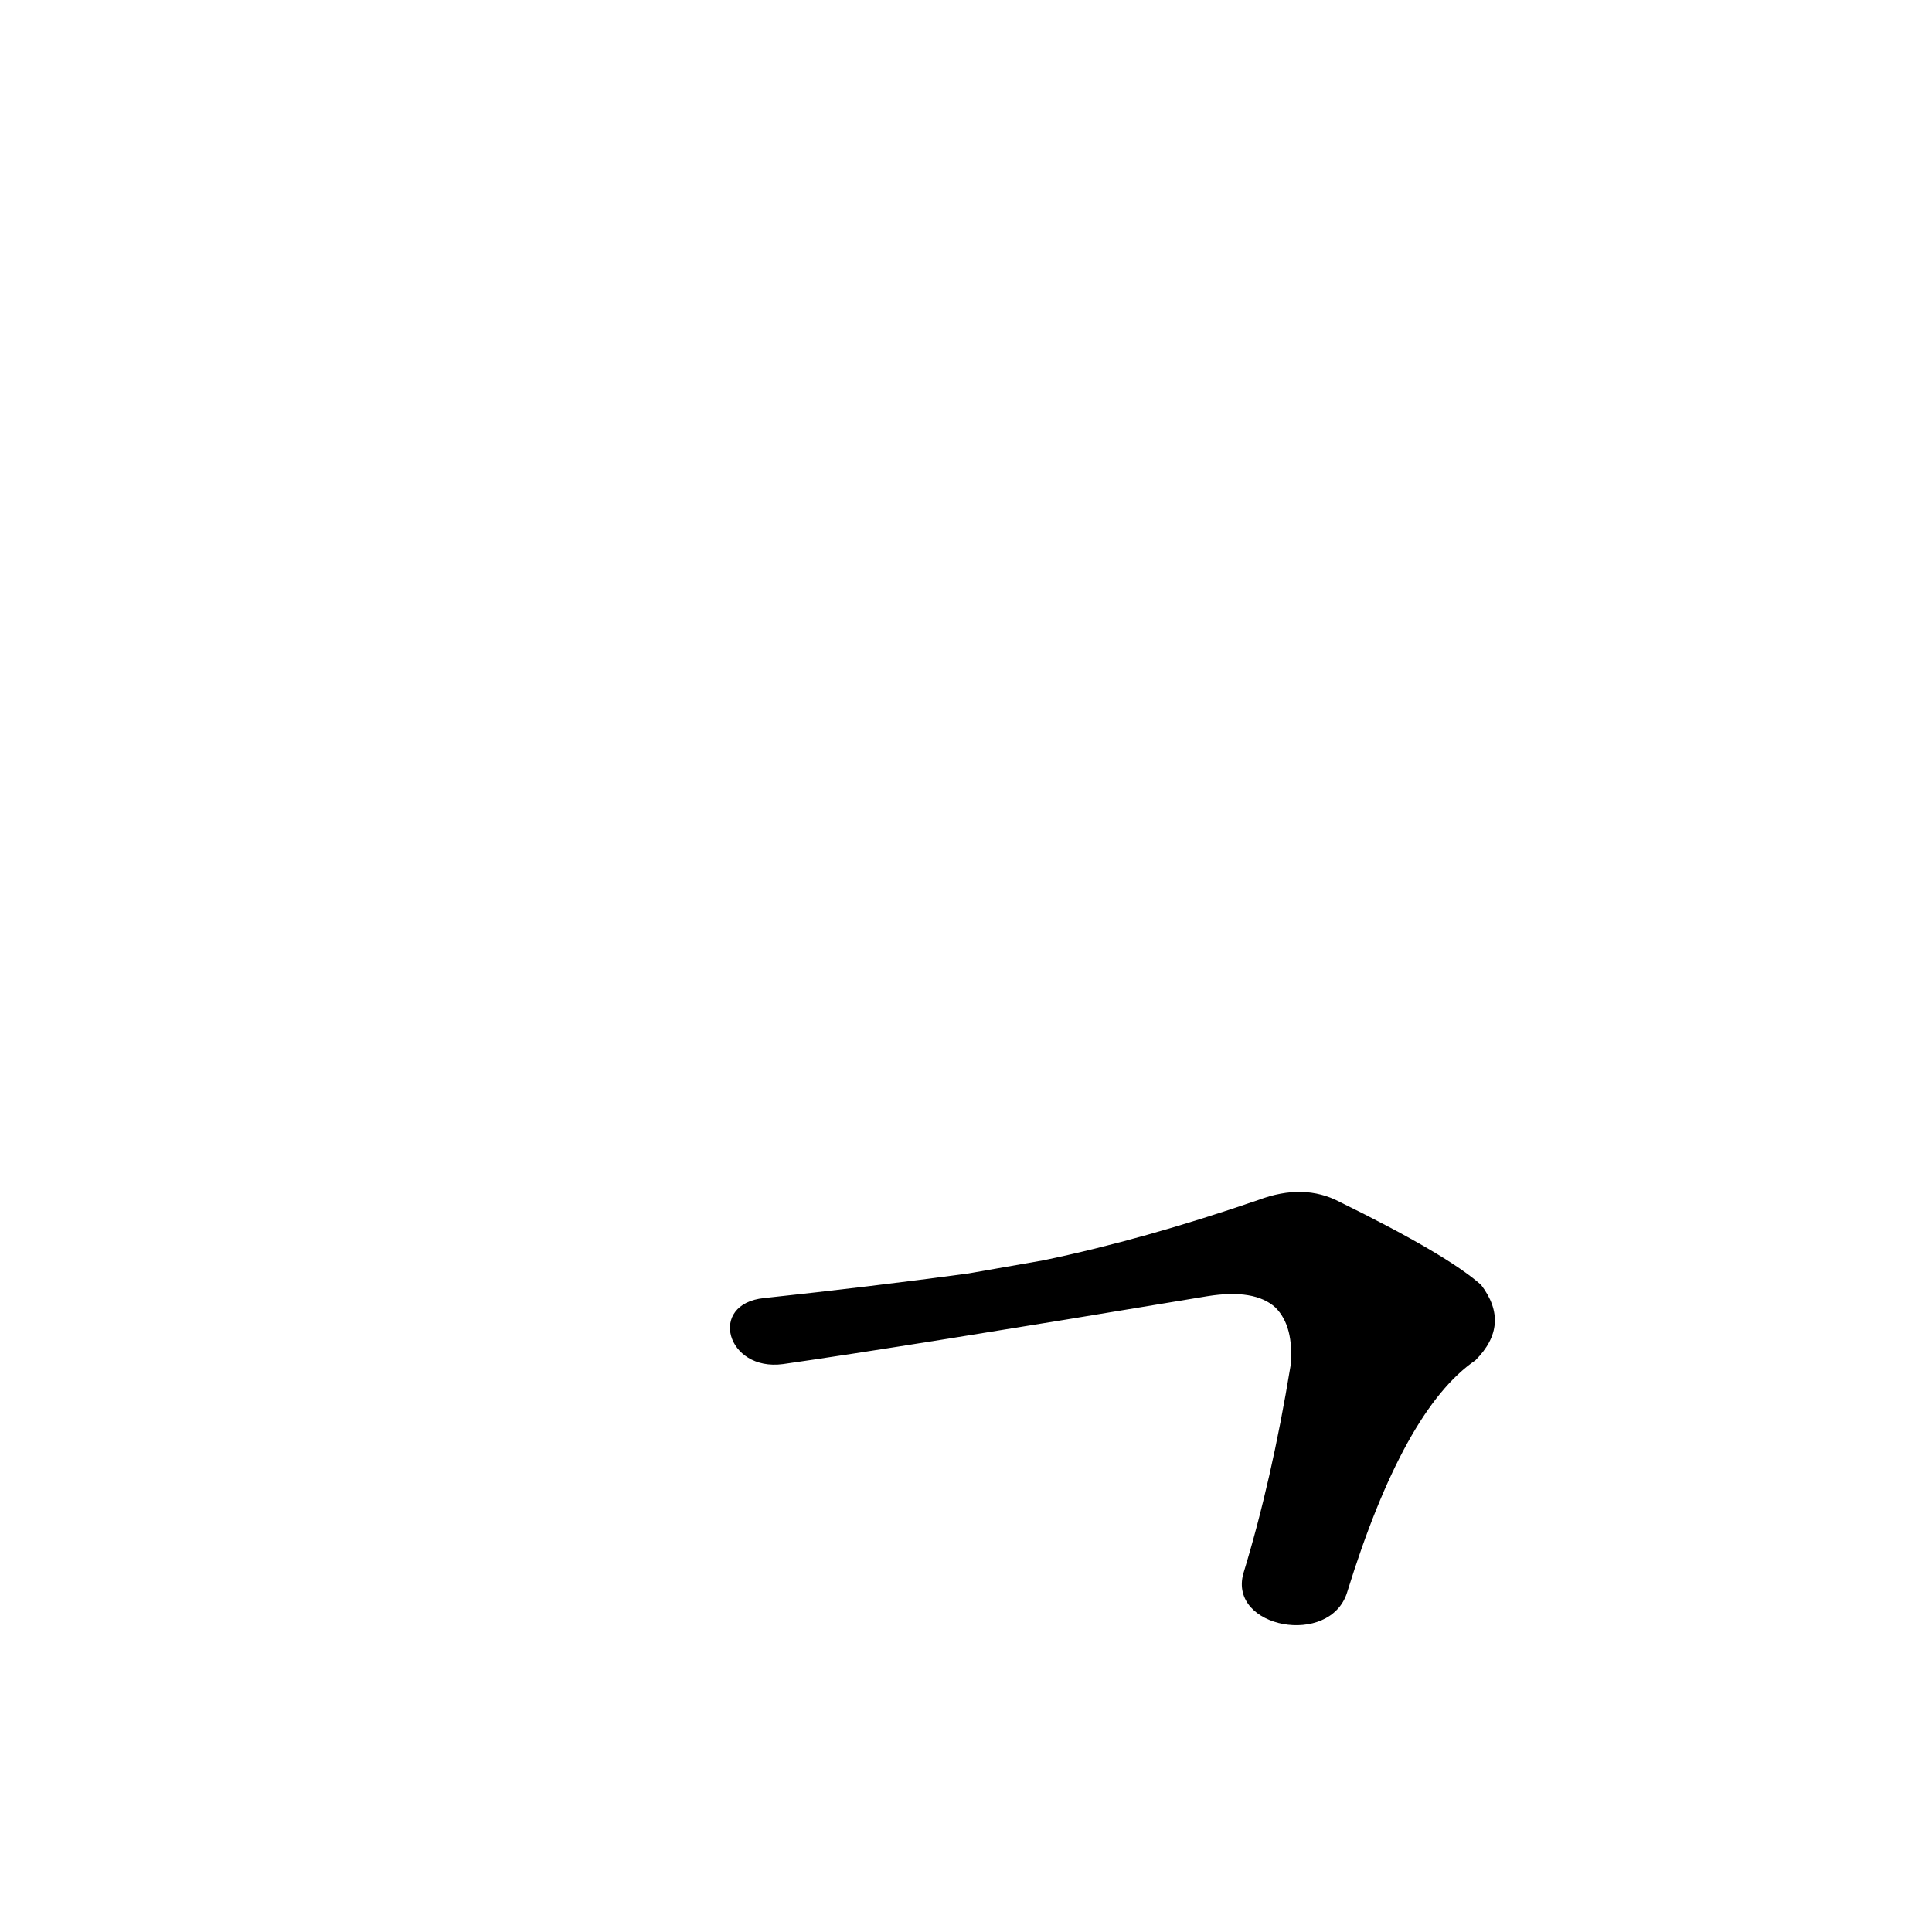 <?xml version='1.0' encoding='utf-8'?>
<svg xmlns="http://www.w3.org/2000/svg" version="1.1" viewBox="0 0 1024 1024"><g transform="scale(1, -1) translate(0, -900)"><path d="M 714 56 Q 744 153 782 179 Q 801 198 785 219 Q 767 235 710 263 Q 691 273 667 264 Q 606 243 553 232 L 513 225 Q 461 218 405 212 C 375 209 385 173 415 177 Q 478 186 640 213 Q 665 217 676 207 Q 686 197 684 176 Q 674 115 659 66 C 651 37 705 27 714 56 Z" fill="black" /></g></svg>